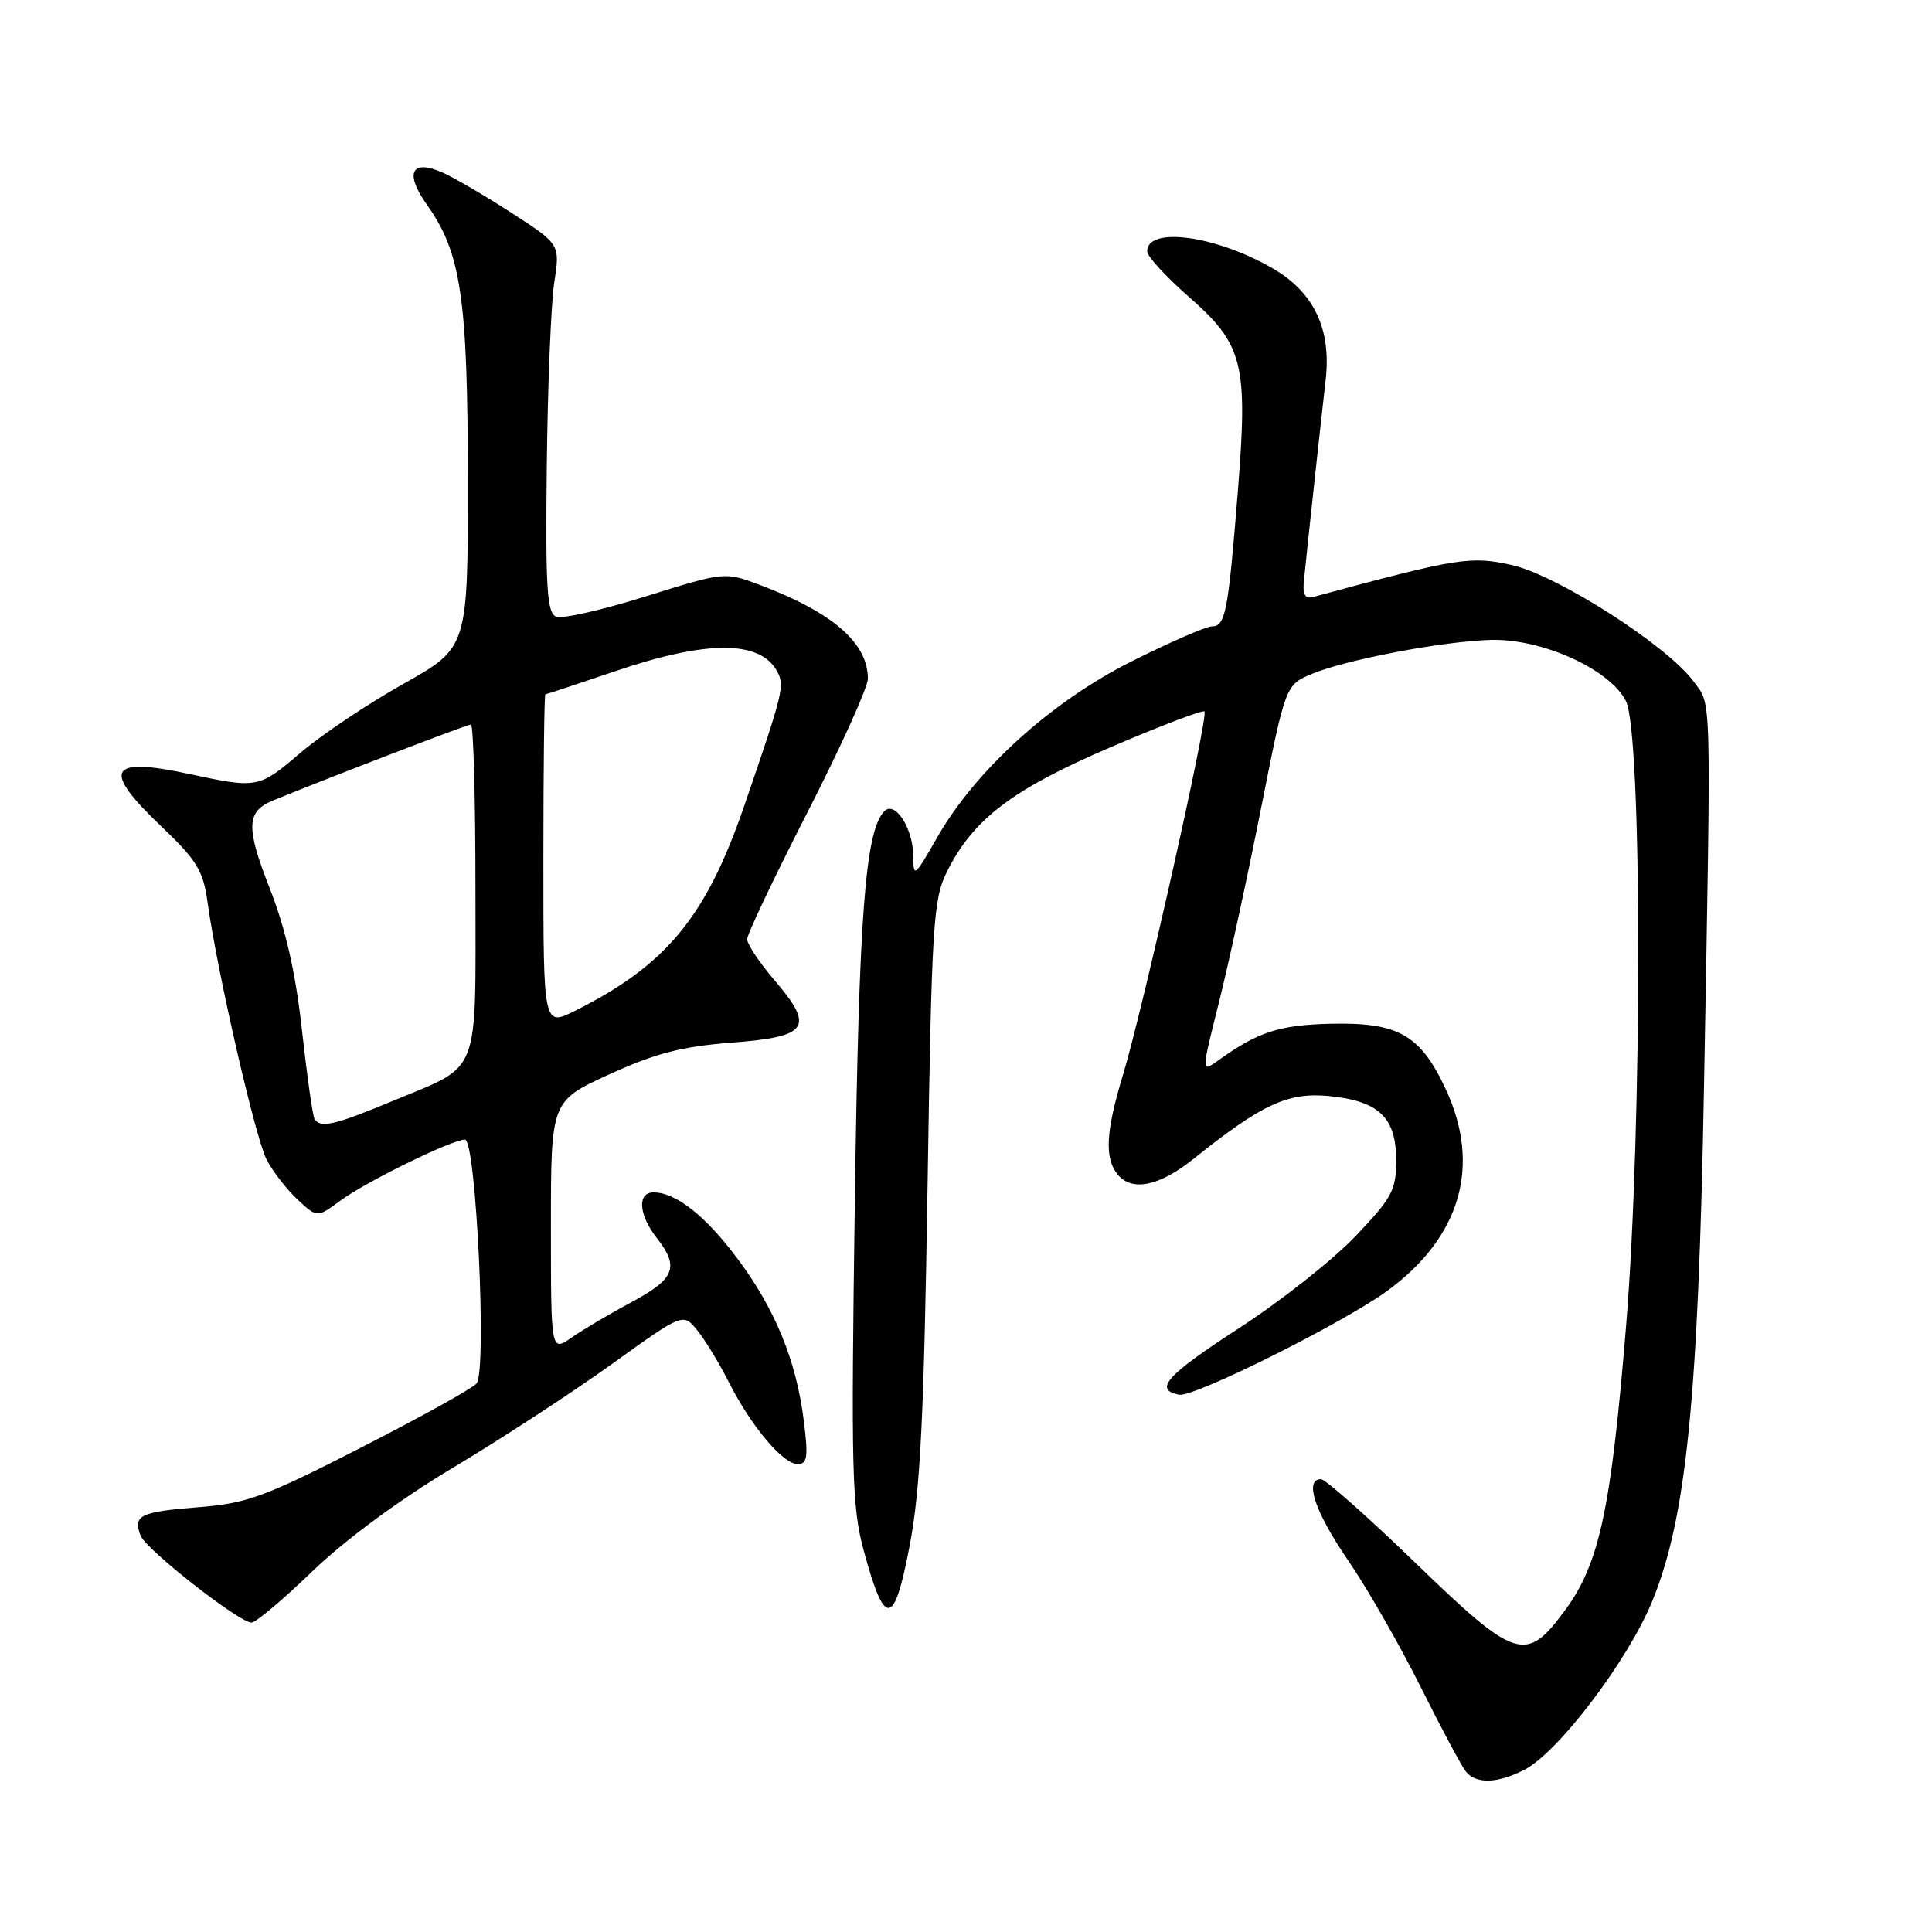 <?xml version="1.0" encoding="UTF-8" standalone="no"?>
<!DOCTYPE svg PUBLIC "-//W3C//DTD SVG 1.1//EN" "http://www.w3.org/Graphics/SVG/1.1/DTD/svg11.dtd" >
<svg xmlns="http://www.w3.org/2000/svg" xmlns:xlink="http://www.w3.org/1999/xlink" version="1.1" viewBox="0 0 256 256">
 <g >
 <path fill="currentColor"
d=" M 202.01 234.49 C 206.49 232.18 215.66 220.09 218.90 212.24 C 223.44 201.22 225.04 185.43 225.79 144.00 C 226.75 90.87 226.82 93.57 224.43 90.32 C 220.93 85.55 206.38 76.23 200.32 74.87 C 194.84 73.65 193.23 73.90 174.01 79.10 C 172.94 79.39 172.59 78.80 172.77 77.00 C 173.23 72.36 175.06 55.54 175.65 50.41 C 176.44 43.62 174.13 38.74 168.62 35.55 C 161.09 31.19 151.98 29.97 152.01 33.32 C 152.02 33.97 154.48 36.65 157.48 39.29 C 164.76 45.67 165.38 48.12 164.01 65.23 C 162.74 81.11 162.38 83.00 160.58 83.00 C 159.82 83.00 155.05 85.08 149.97 87.62 C 139.31 92.96 129.25 102.06 124.16 111.00 C 121.18 116.21 121.02 116.34 121.01 113.44 C 121.00 109.77 118.59 106.03 117.17 107.50 C 114.64 110.14 113.80 121.23 113.27 159.26 C 112.76 195.07 112.88 199.65 114.45 205.47 C 117.24 215.77 118.48 215.63 120.54 204.78 C 121.95 197.40 122.43 187.72 122.90 157.50 C 123.45 122.45 123.65 119.19 125.46 115.54 C 128.92 108.56 134.08 104.63 147.09 99.04 C 153.74 96.19 159.37 94.04 159.60 94.27 C 160.16 94.83 151.43 133.76 148.78 142.50 C 146.51 150.00 146.33 153.49 148.12 155.65 C 150.01 157.93 153.64 157.17 158.17 153.54 C 167.17 146.33 170.66 144.71 176.06 145.23 C 182.69 145.87 185.00 148.06 185.00 153.73 C 185.00 157.71 184.47 158.71 179.59 163.82 C 176.61 166.95 169.67 172.43 164.16 176.00 C 154.55 182.24 152.83 184.14 156.24 184.81 C 158.19 185.18 177.96 175.32 183.80 171.06 C 193.55 163.94 196.30 154.48 191.57 144.33 C 188.22 137.13 185.32 135.46 176.43 135.65 C 169.52 135.80 166.66 136.73 161.34 140.57 C 159.18 142.12 159.18 142.12 161.52 132.81 C 162.80 127.69 165.31 116.13 167.09 107.13 C 170.34 90.76 170.34 90.76 173.82 89.30 C 178.38 87.40 191.17 84.97 197.54 84.79 C 204.30 84.61 213.25 88.64 215.43 92.86 C 217.61 97.08 217.63 149.35 215.46 175.77 C 213.48 199.89 211.94 207.13 207.46 213.25 C 202.19 220.44 200.96 220.05 187.46 207.00 C 181.20 200.95 175.61 196.00 175.04 196.00 C 172.79 196.00 174.21 200.29 178.58 206.68 C 181.11 210.36 185.43 217.90 188.20 223.44 C 190.96 228.97 193.68 234.06 194.24 234.75 C 195.59 236.42 198.47 236.33 202.01 234.49 Z  M 41.42 208.18 C 45.74 204.02 52.98 198.69 60.00 194.49 C 66.33 190.71 75.78 184.55 81.00 180.80 C 90.50 173.97 90.50 173.97 92.36 176.23 C 93.38 177.47 95.26 180.56 96.55 183.10 C 99.53 188.99 103.74 194.00 105.70 194.00 C 106.98 194.00 107.11 193.05 106.51 188.27 C 105.52 180.33 102.73 173.50 97.76 166.83 C 93.51 161.12 89.56 158.00 86.60 158.00 C 84.42 158.00 84.62 160.96 87.00 164.00 C 90.05 167.89 89.45 169.44 83.75 172.50 C 80.86 174.05 77.26 176.17 75.75 177.23 C 73.00 179.14 73.00 179.14 73.00 162.51 C 73.00 145.89 73.00 145.89 80.75 142.35 C 86.86 139.56 90.30 138.67 96.99 138.15 C 107.17 137.37 107.99 136.14 102.57 129.82 C 100.61 127.52 99.00 125.10 99.00 124.45 C 99.00 123.79 102.60 116.22 107.00 107.62 C 111.40 99.02 115.00 91.06 115.00 89.93 C 115.00 85.21 110.37 81.17 100.77 77.54 C 96.04 75.75 96.04 75.75 85.61 79.01 C 79.87 80.81 74.51 82.03 73.71 81.72 C 72.48 81.25 72.27 78.03 72.45 61.83 C 72.57 51.20 73.01 40.22 73.44 37.44 C 74.22 32.38 74.22 32.38 67.86 28.26 C 64.36 25.99 60.25 23.58 58.72 22.90 C 54.51 21.01 53.55 22.89 56.57 27.13 C 61.09 33.48 61.98 39.47 61.99 63.66 C 62.00 85.82 62.00 85.82 53.44 90.62 C 48.74 93.26 42.63 97.35 39.86 99.71 C 34.29 104.47 34.15 104.50 25.09 102.56 C 14.32 100.25 13.43 101.94 21.42 109.55 C 26.11 114.02 26.93 115.37 27.51 119.61 C 28.77 128.71 33.84 150.80 35.33 153.66 C 36.14 155.22 37.98 157.59 39.41 158.93 C 42.02 161.36 42.02 161.36 45.06 159.12 C 48.44 156.61 59.89 151.00 61.61 151.00 C 63.08 151.00 64.54 181.64 63.15 183.32 C 62.61 183.97 55.72 187.79 47.83 191.82 C 34.98 198.39 32.75 199.20 26.22 199.72 C 18.55 200.33 17.60 200.79 18.63 203.48 C 19.33 205.31 31.69 215.00 33.32 215.00 C 33.89 215.00 37.53 211.93 41.42 208.18 Z  M 41.67 148.25 C 41.43 147.84 40.68 142.55 40.01 136.50 C 39.17 128.89 37.86 123.13 35.77 117.79 C 32.54 109.56 32.62 107.52 36.22 106.05 C 43.88 102.92 61.90 96.00 62.40 96.00 C 62.73 96.00 63.00 105.83 63.00 117.85 C 63.00 143.07 63.82 140.97 52.02 145.89 C 44.28 149.11 42.43 149.53 41.67 148.25 Z  M 72.00 114.02 C 72.00 101.91 72.12 92.00 72.26 92.00 C 72.40 92.00 76.56 90.62 81.51 88.94 C 93.65 84.80 100.76 84.81 102.98 88.97 C 104.00 90.87 103.78 91.75 98.64 106.71 C 93.57 121.48 88.33 127.85 76.25 133.91 C 72.00 136.04 72.00 136.04 72.00 114.02 Z "/>
</g>
</svg>